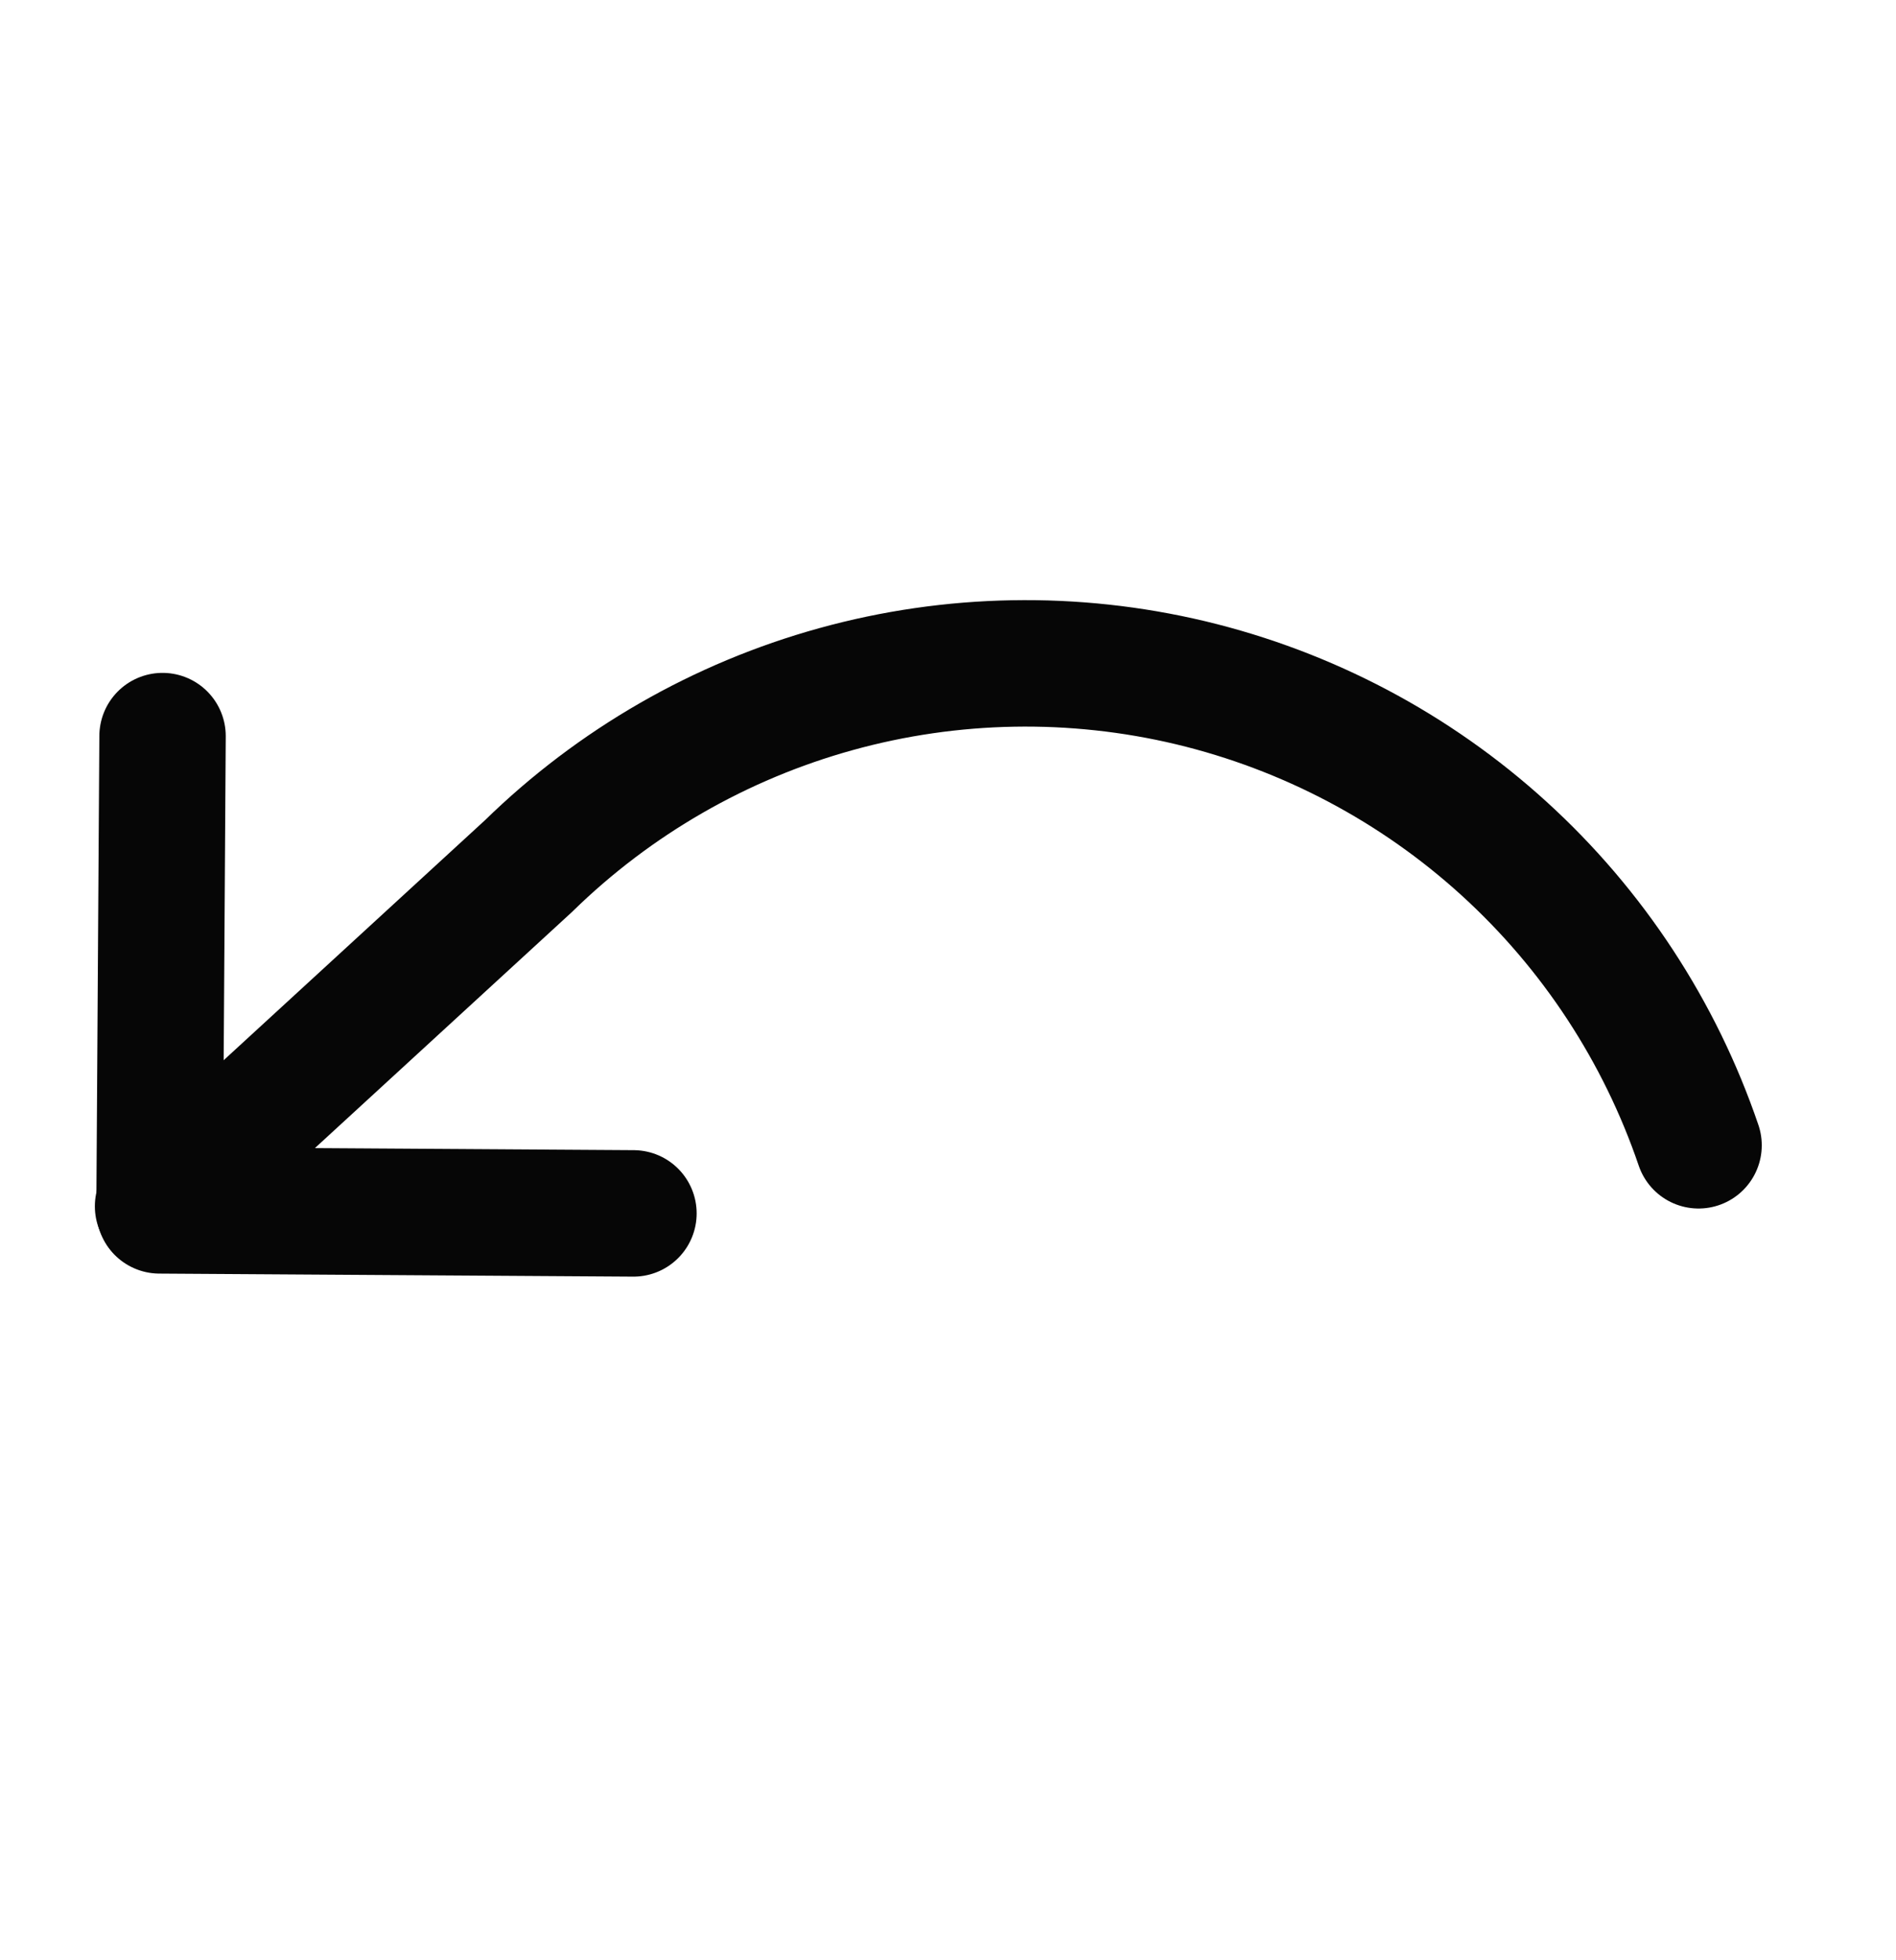 <svg width="30" height="31" viewBox="0 0 30 31" fill="none" xmlns="http://www.w3.org/2000/svg">
<path d="M2.572 11.641L2.524 19.141L10.023 19.189" stroke="#060606" stroke-width="2" stroke-linecap="round" stroke-linejoin="round"/>
<path d="M2.501 19.077L8.364 13.695C9.723 12.367 11.397 11.404 13.228 10.898C15.06 10.391 16.99 10.357 18.838 10.797C20.687 11.239 22.394 12.141 23.799 13.42C25.205 14.699 26.263 16.313 26.876 18.112" stroke="#060606" stroke-width="2" stroke-linecap="round" stroke-linejoin="round"/>
</svg>
